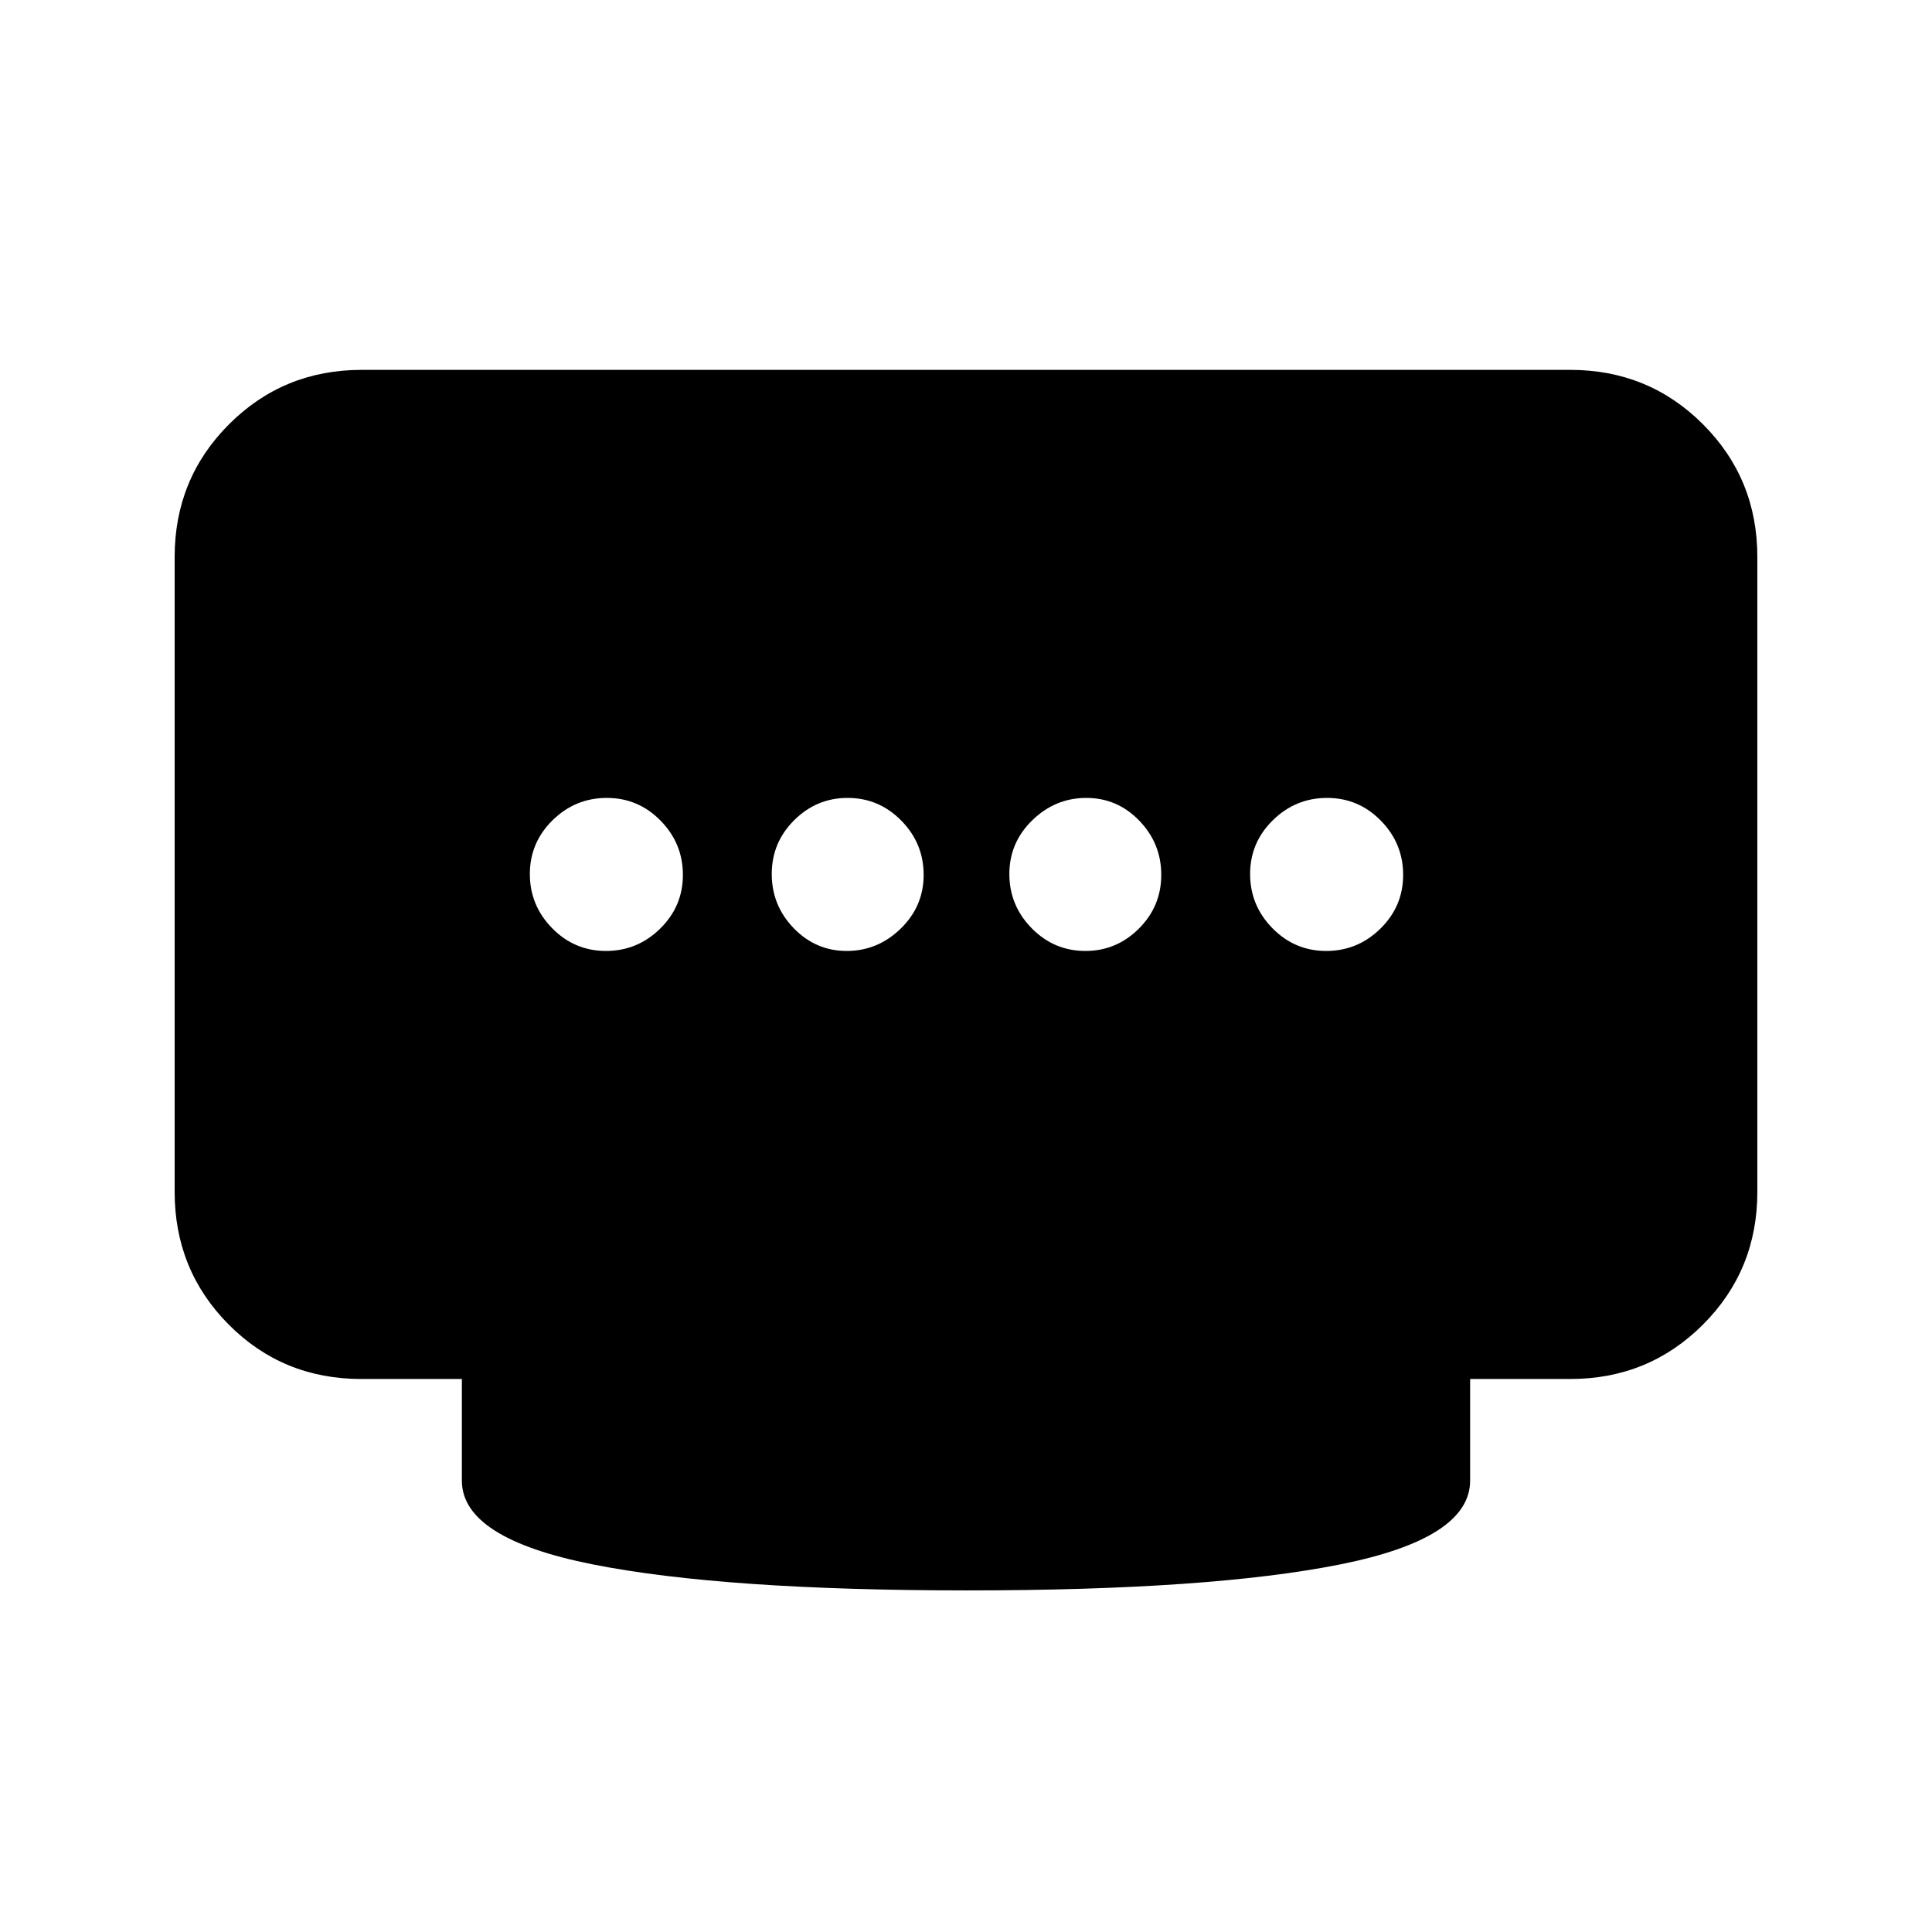 <svg xmlns="http://www.w3.org/2000/svg" height="20" viewBox="0 96 960 960" width="20"><path d="M420.734 568.522q15.396 0 26.81-11.09 11.413-11.089 11.413-26.721 0-15.633-11.09-26.933-11.089-11.3-26.722-11.3-15.392 0-26.529 11.09-11.138 11.089-11.138 26.721 0 15.633 10.93 26.933t26.326 11.3Zm-119.64 0q15.632 0 26.932-11.09 11.3-11.089 11.3-26.721 0-15.633-11.089-26.933-11.09-11.3-26.722-11.3-15.633 0-26.933 11.09-11.3 11.089-11.3 26.721 0 15.633 11.09 26.933 11.089 11.3 26.722 11.3Zm238.261 0q15.392 0 26.529-11.09 11.138-11.089 11.138-26.721 0-15.633-10.93-26.933t-26.326-11.3q-15.396 0-26.81 11.09-11.413 11.089-11.413 26.721 0 15.633 11.09 26.933 11.089 11.3 26.722 11.3Zm119.63 0q15.633 0 26.933-11.09 11.3-11.089 11.3-26.721 0-15.633-11.09-26.933-11.089-11.3-26.722-11.3-15.632 0-26.932 11.09-11.3 11.089-11.3 26.721 0 15.633 11.089 26.933 11.09 11.3 26.722 11.3ZM480.5 886.262q-120.827 0-185.914-12.913-65.087-12.913-65.087-41.631v-50.5h-49.928q-39.03 0-65.91-27.029-26.88-27.03-26.88-65.972V372.783q0-38.942 27.03-65.972 27.03-27.029 65.972-27.029h600.434q38.942 0 65.972 27.029 27.029 27.03 27.029 65.972v315.434q0 38.942-27.029 65.972-27.03 27.029-65.972 27.029h-49.716v50.5q0 28.718-64.587 41.631T480.5 886.262Z"/></svg>